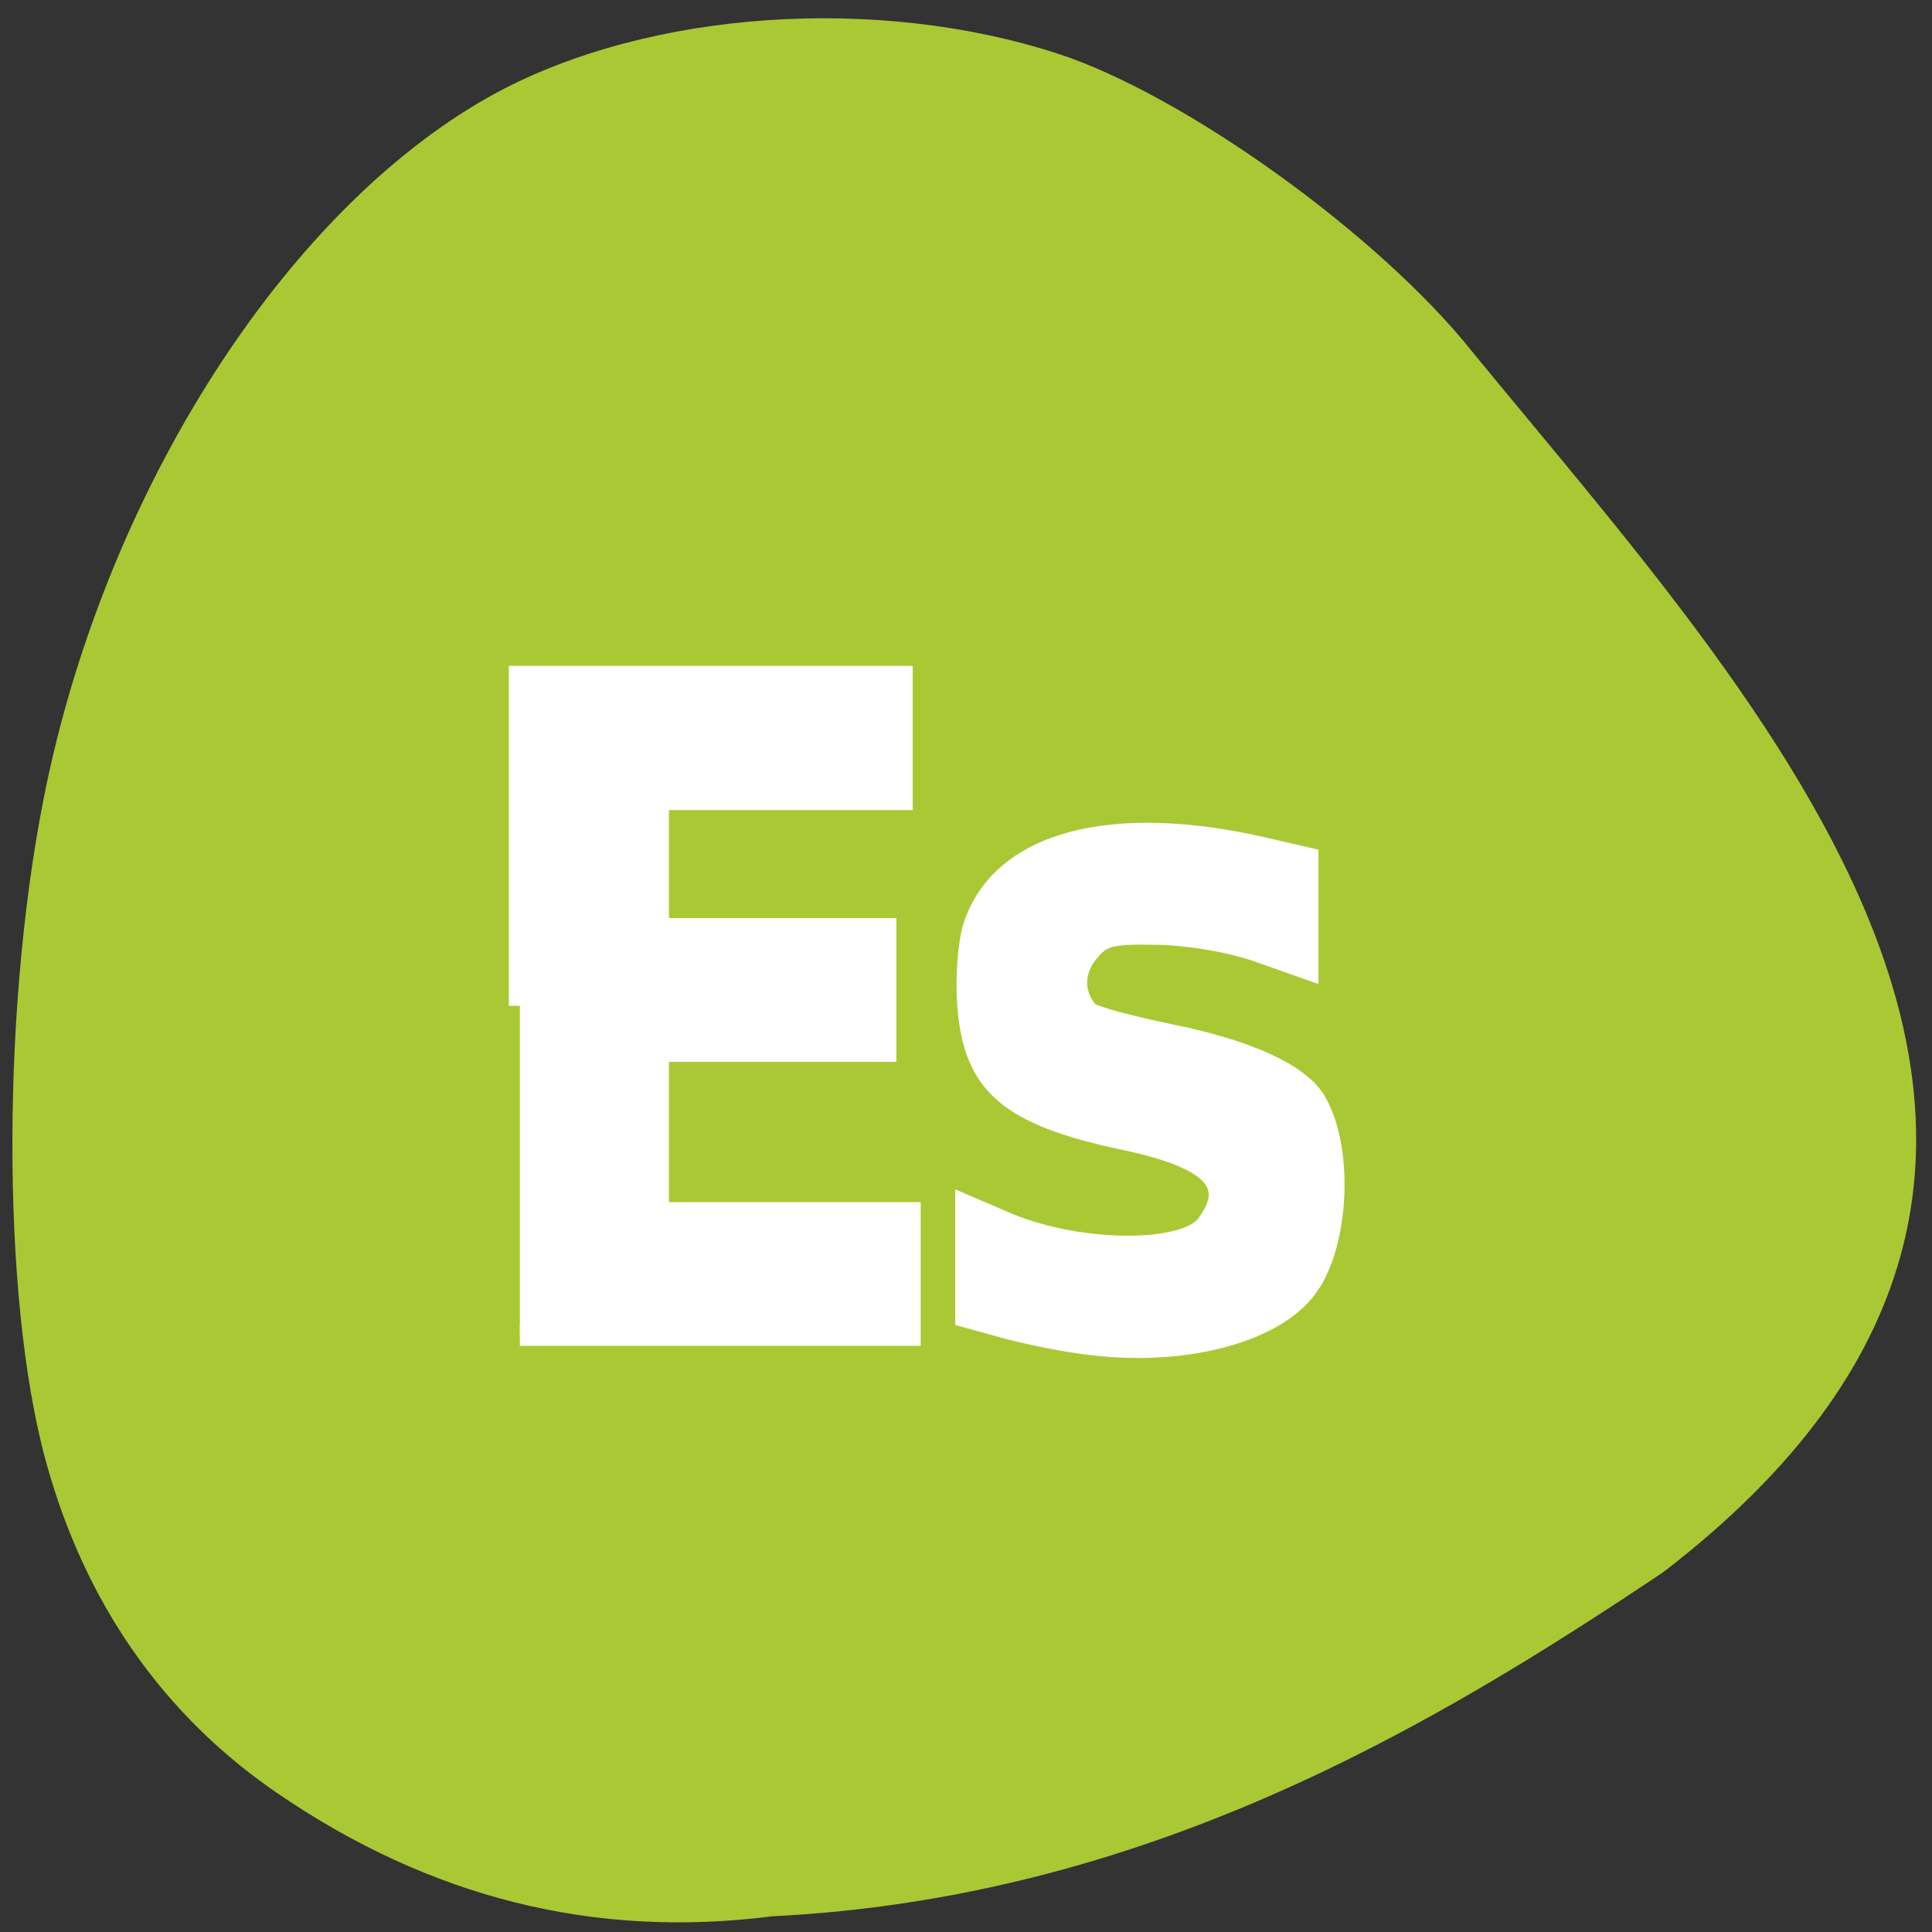 <svg xmlns="http://www.w3.org/2000/svg" viewBox="0 0 16 16"><rect x="0" y="0" width="16" height="16" fill="#333333" stroke="none"/><path d="m 12.184 2.902 c -0.773 -0.965 -2.379 -2.117 -3.422 -2.457 c -1.5 -0.488 -3.375 -0.359 -4.645 0.32 c -1.687 0.91 -3.18 3.184 -3.719 5.672 c -0.387 1.789 -0.395 4.301 -0.016 5.672 c 0.32 1.164 0.969 2.094 1.91 2.738 c 1.27 0.871 2.633 1.211 4.102 1.023 c 3.078 -0.152 5.449 -1.555 7.383 -2.852 c 4.426 -3.402 0.82 -7.168 -1.594 -10.117" fill="#aac834"/><g fill="#fff" stroke="#fff" stroke-width="2.952" transform="matrix(0.062 0 0 0.062 0 -0.203)"><path d="m 144.38 182.63 c -3.188 -0.438 -7.938 -1.438 -10.563 -2.188 l -4.75 -1.313 v -14.75 l 4.813 2.063 c 9.625 4.313 24.438 4.5 27.375 0.438 c 4.063 -5.5 0.813 -8.938 -10.938 -11.438 c -15.625 -3.313 -20.25 -7.313 -21 -18.19 c -0.25 -3.563 0.125 -8.188 0.813 -10.25 c 3.688 -11.188 18.313 -15.12 38.813 -10.375 l 5.688 1.313 v 14.688 l -6.188 -2.188 c -3.75 -1.375 -9.25 -2.313 -13.688 -2.438 c -6.625 -0.125 -7.625 0.188 -9.5 2.5 c -2.063 2.5 -2 5.813 0.125 8.06 c 0.5 0.5 5.313 1.813 10.688 2.938 c 10.375 2.063 17.25 5.188 19.5 8.75 c 3.75 6.06 3.313 18.875 -0.938 24.813 c -4.438 6.313 -17.25 9.5 -30.25 7.563"/><path d="m 69.44 137.63 v -43.938 h 51 v 16.313 h -32.563 v 17.375 h 30.375 v 16.25 h -30.375 v 21.688 h 33.625 v 16.25 h -52.06"/></g></svg>